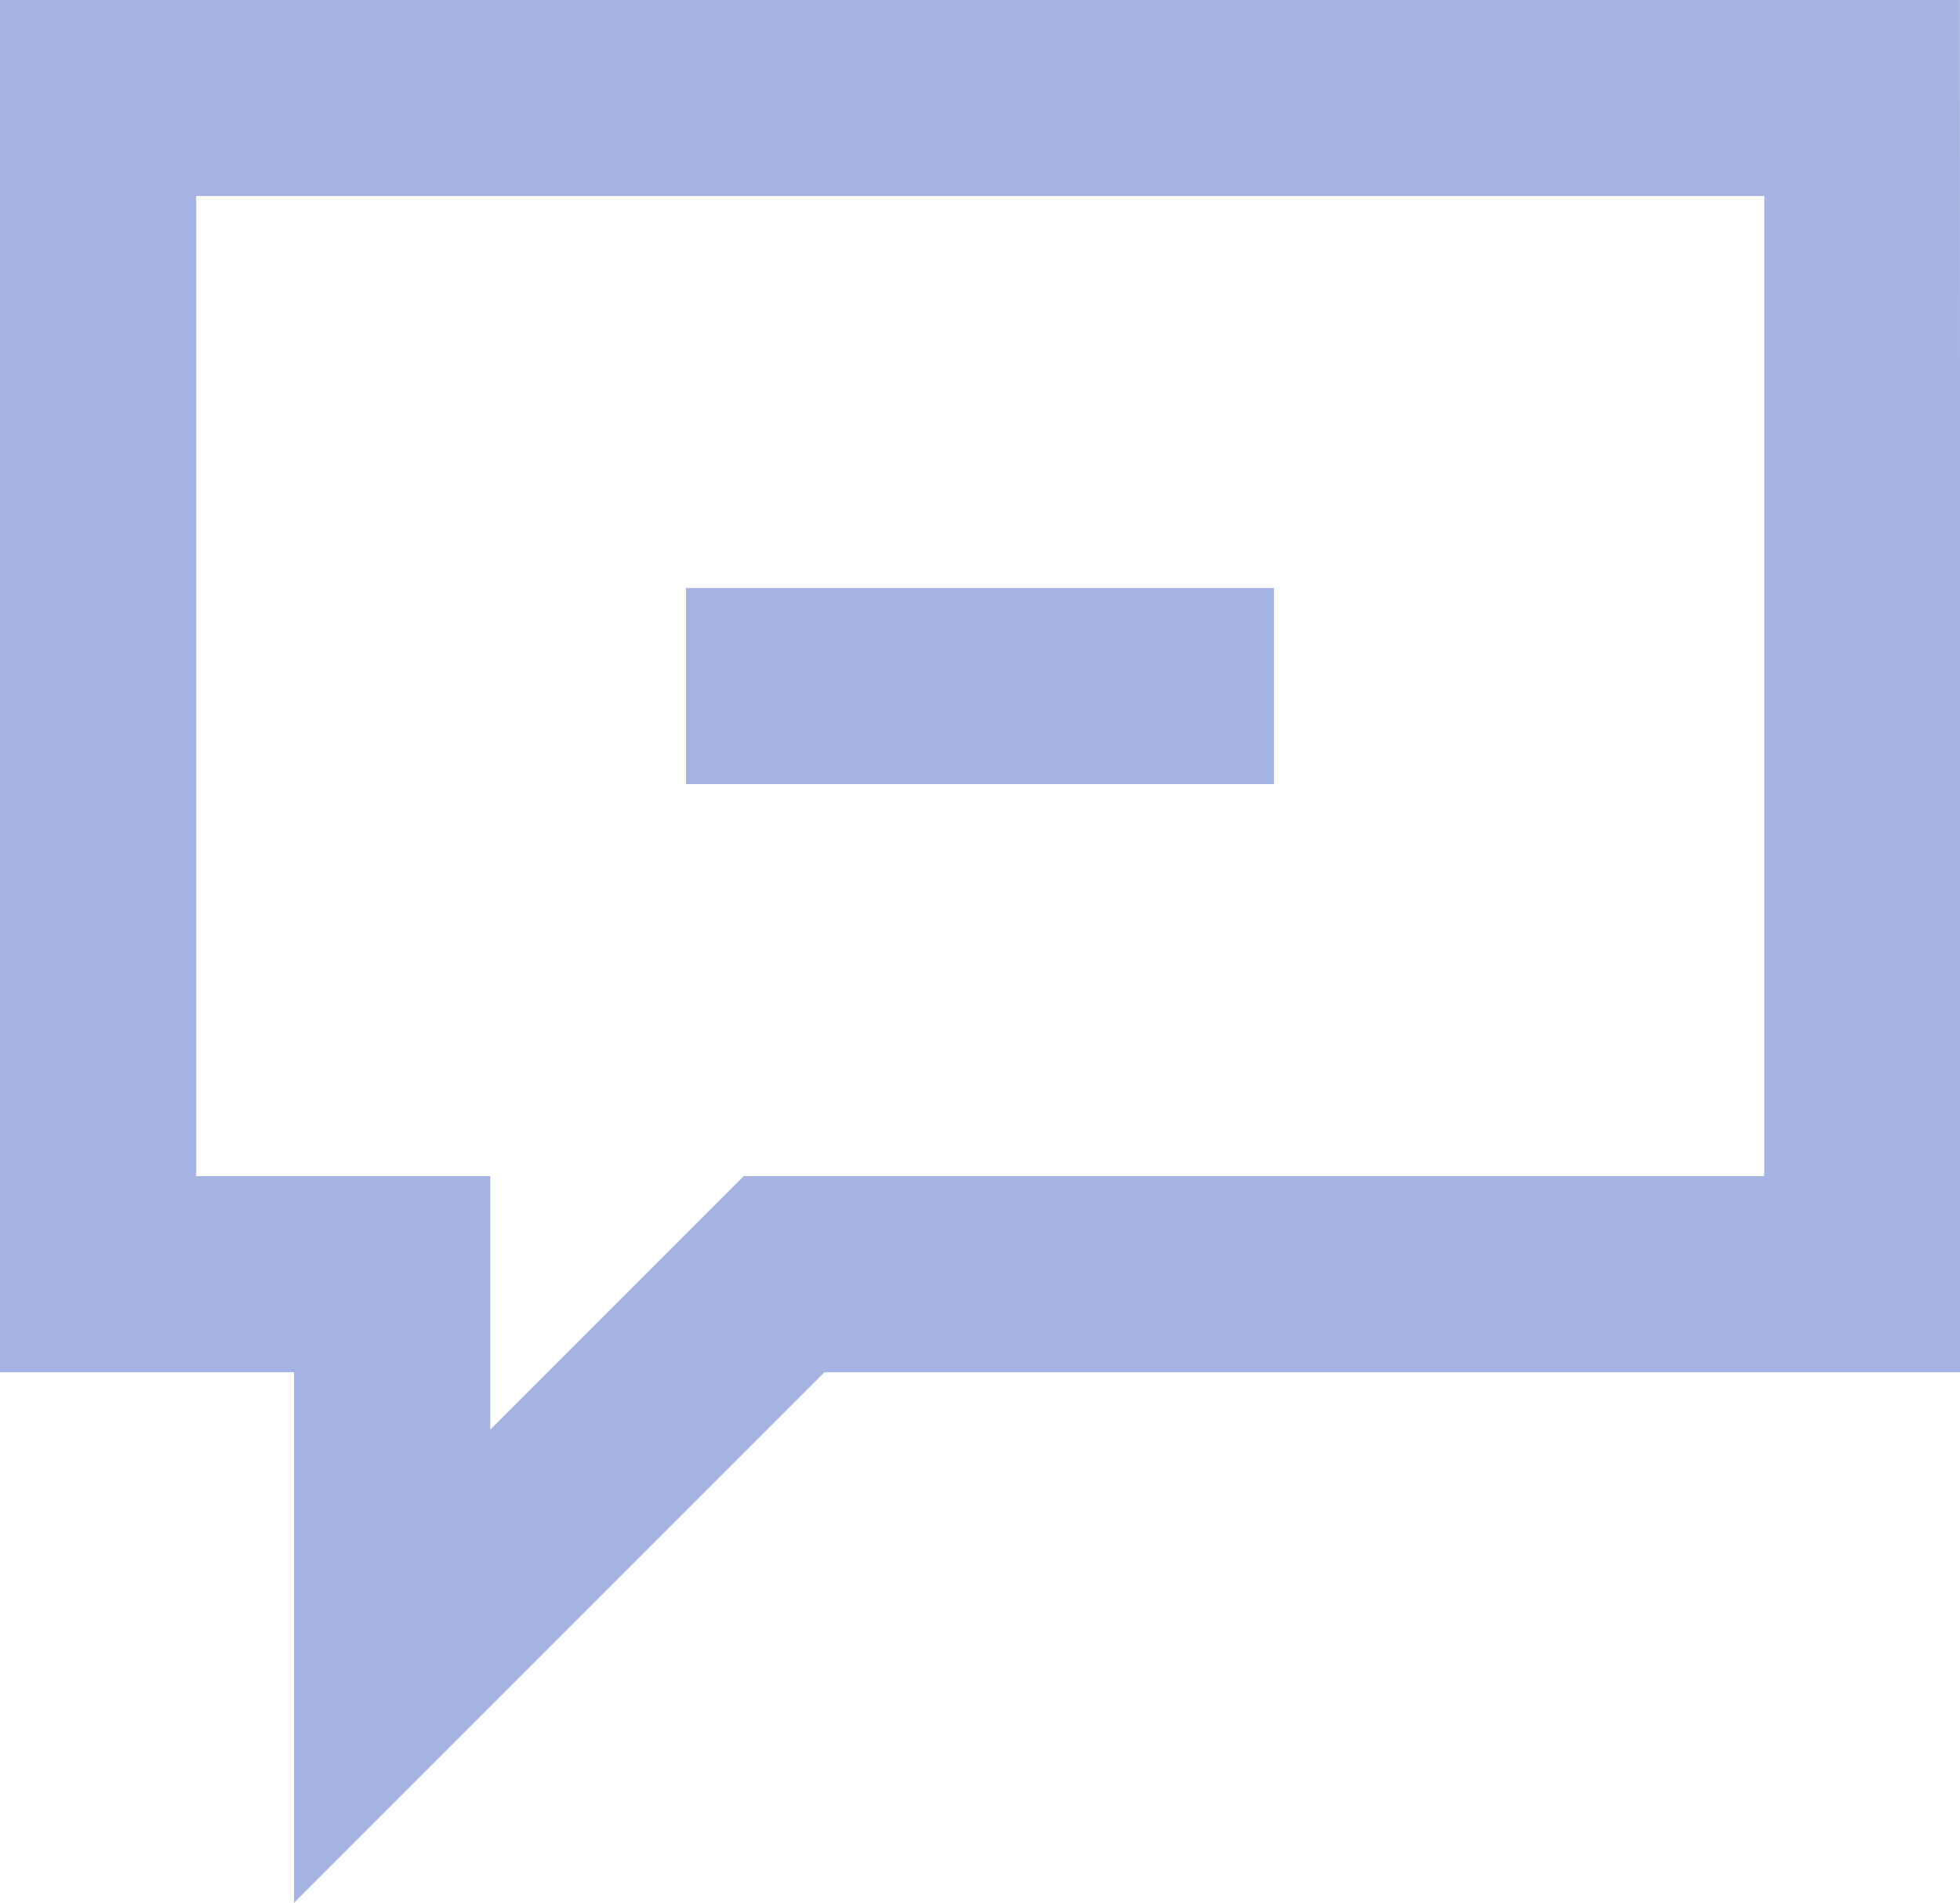 <svg xmlns="http://www.w3.org/2000/svg" width="27.272" height="26.473" viewBox="0 0 27.272 26.473">
  <g id="noun-remove-message-4588621" transform="translate(0 0)">
    <path id="패스_823" data-name="패스 823" d="M280,212.729h8.182V210H280Z" transform="translate(-270.455 -201.82)" fill="#a5b4e3"/>
    <path id="패스_824" data-name="패스 824" d="M143.941,70H116.67V89.091h4.091v7.383l7.383-7.383h15.8ZM119.4,86.363V72.727h21.818V86.363h-14.2l-3.526,3.526V86.363Z" transform="translate(-116.67 -70)" fill="#a5b4e3" fill-rule="evenodd"/>
  </g>
</svg>
